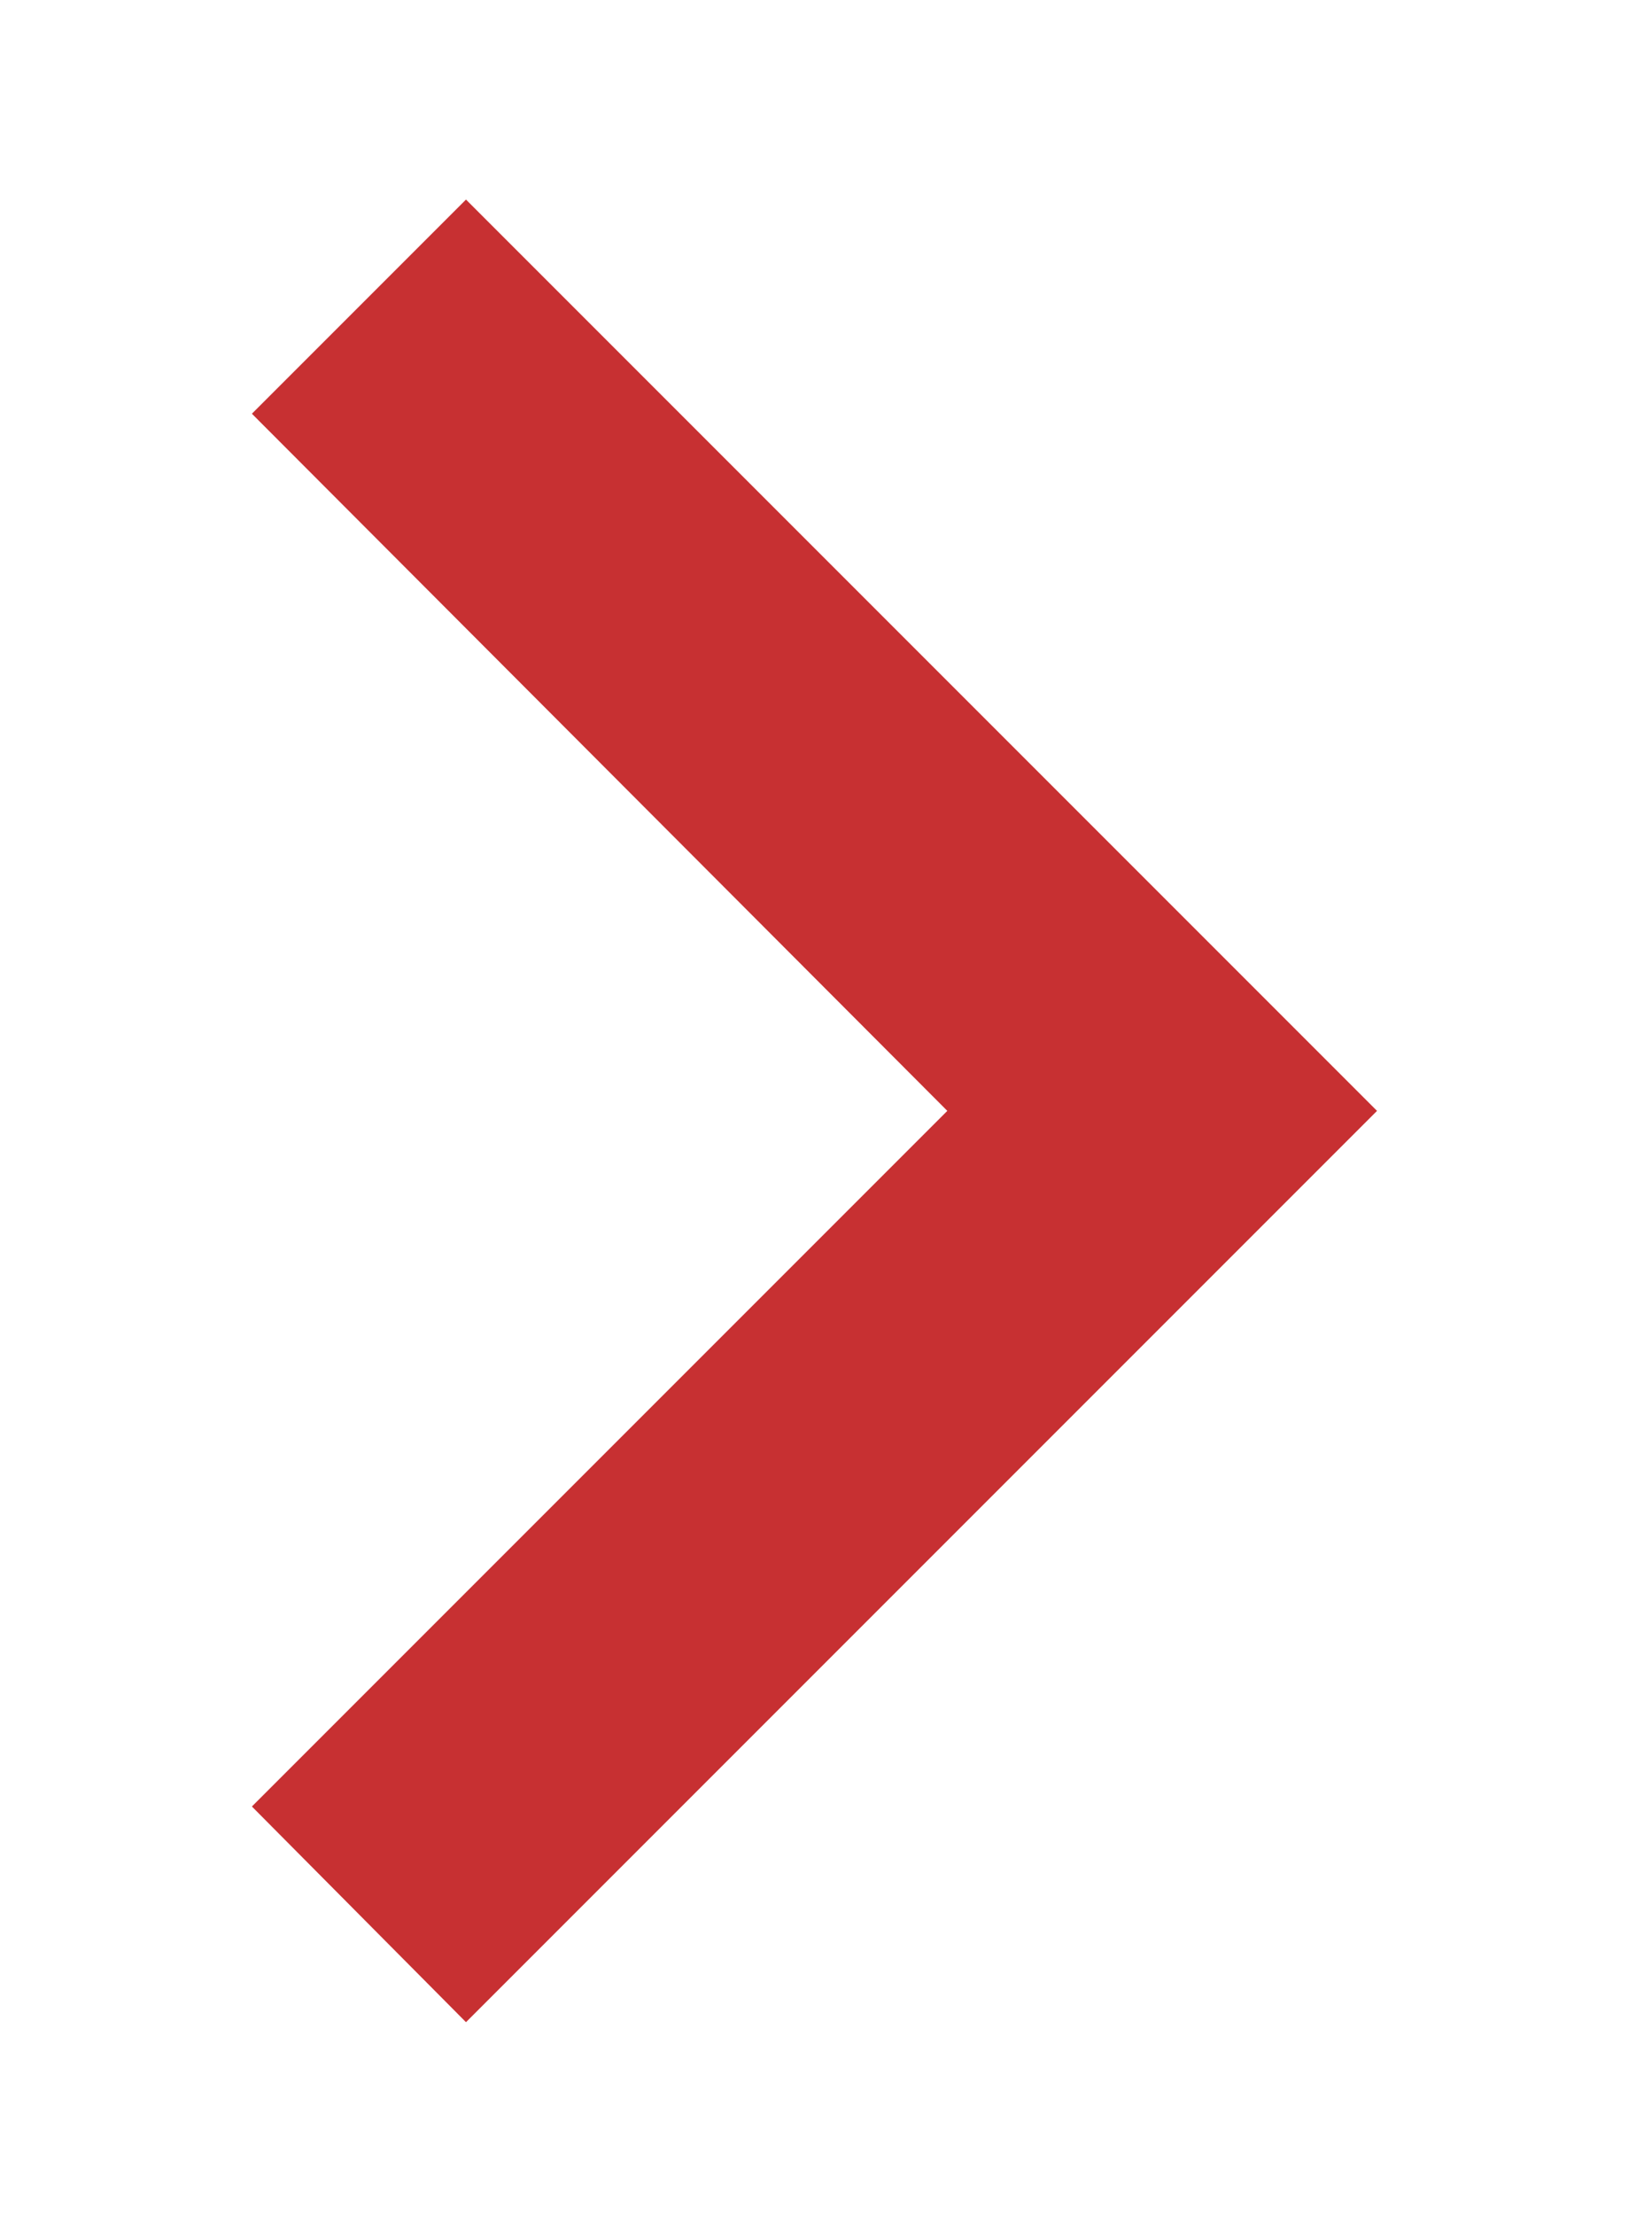 <?xml version="1.0" encoding="utf-8"?>
<!-- Generator: Adobe Illustrator 16.0.0, SVG Export Plug-In . SVG Version: 6.00 Build 0)  -->
<!DOCTYPE svg PUBLIC "-//W3C//DTD SVG 1.1//EN" "http://www.w3.org/Graphics/SVG/1.1/DTD/svg11.dtd">
<svg version="1.1" id="Layer_1" xmlns="http://www.w3.org/2000/svg" xmlns:xlink="http://www.w3.org/1999/xlink" x="0px" y="0px"
	 width="10.88px" height="14.583px" viewBox="0 0 10.88 14.583" enable-background="new 0 0 10.88 14.583" xml:space="preserve">
<g>
	<path fill="#C73032" d="M1.659,11.894l4.58-4.58l-4.58-4.59l1.41-1.41l6,6l-6,6L1.659,11.894z"/>
</g>
</svg>

